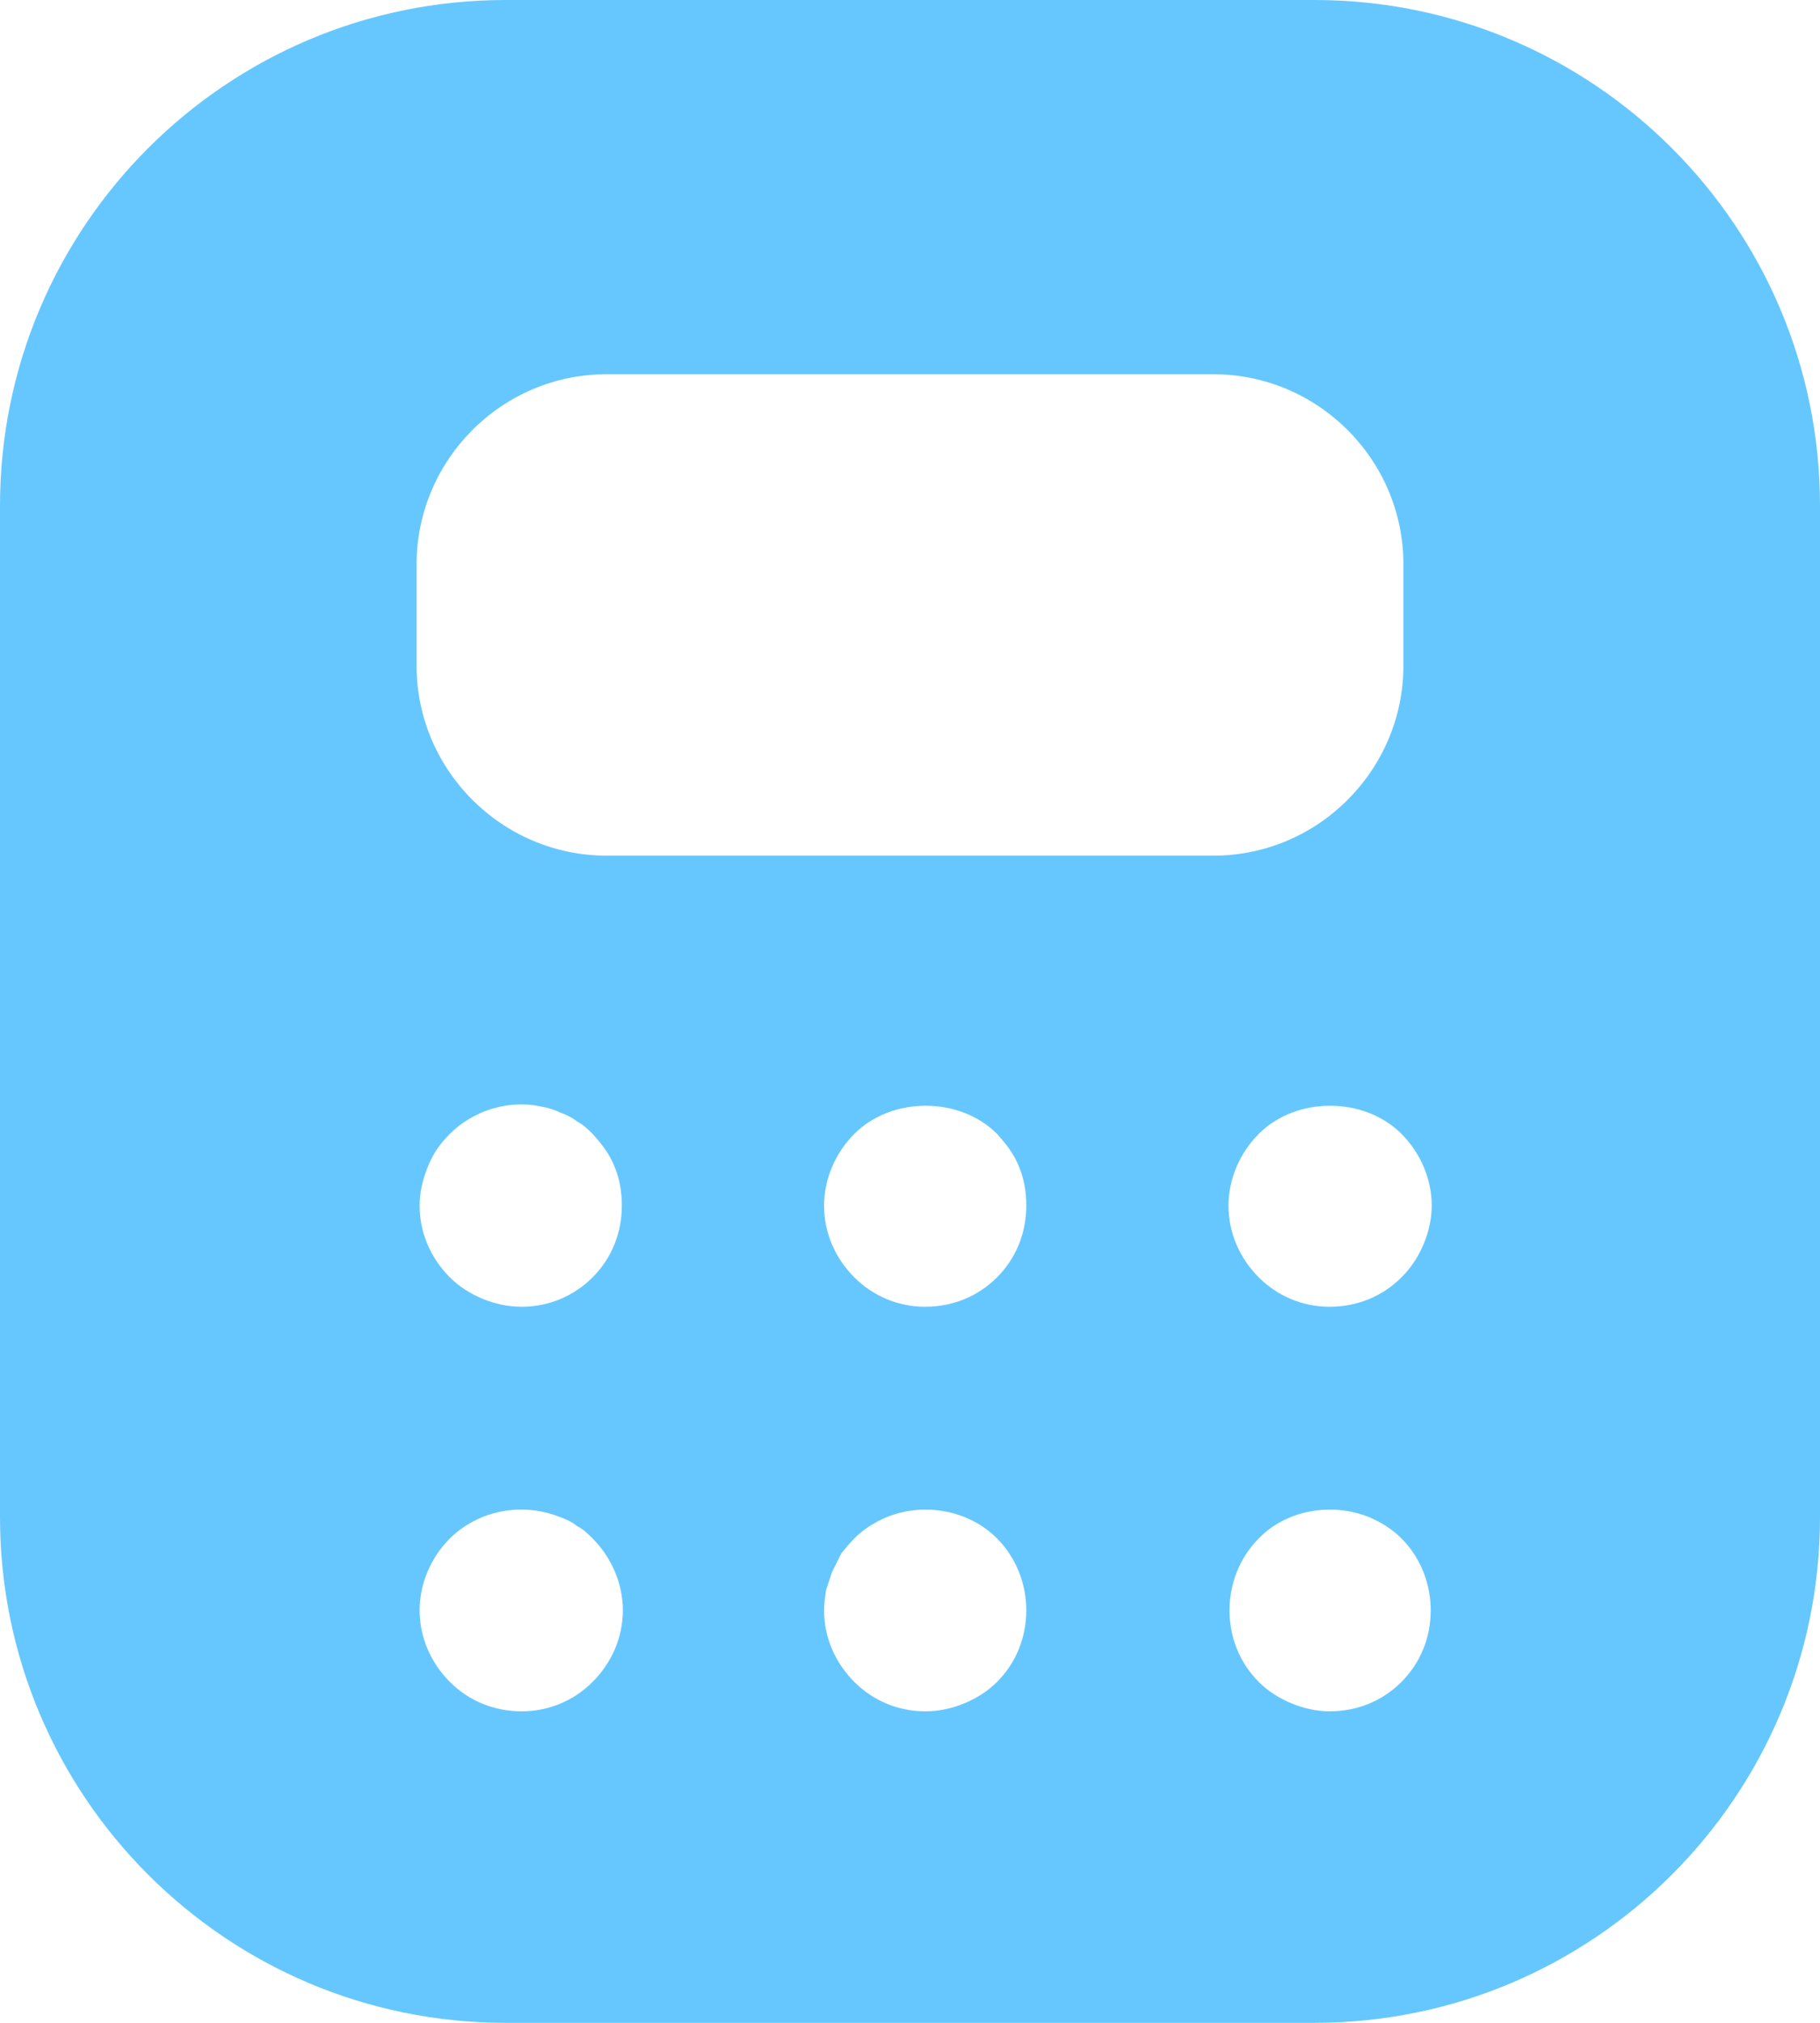<svg width="18" height="20" viewBox="0 0 18 20" fill="none" xmlns="http://www.w3.org/2000/svg">
<path d="M13 0H5C2.24 0 0 2.24 0 5V15C0 17.76 2.24 20 5 20H13C15.76 20 18 17.76 18 15V5C18 2.24 15.76 0 13 0ZM5.86 16.63C5.67 16.82 5.42 16.92 5.16 16.92C4.89 16.92 4.64 16.82 4.45 16.63C4.26 16.44 4.15 16.19 4.15 15.92C4.15 15.66 4.26 15.4 4.45 15.21C4.54 15.12 4.65 15.05 4.77 15C5.02 14.9 5.29 14.9 5.54 15C5.6 15.02 5.66 15.05 5.71 15.09C5.77 15.12 5.82 15.17 5.86 15.21C6.05 15.4 6.16 15.66 6.16 15.92C6.16 16.19 6.05 16.44 5.86 16.63ZM4.15 11.92C4.15 11.79 4.18 11.66 4.23 11.54C4.28 11.41 4.35 11.31 4.45 11.21C4.68 10.98 5.03 10.87 5.35 10.94C5.41 10.95 5.48 10.97 5.54 11C5.6 11.02 5.66 11.05 5.71 11.09C5.77 11.12 5.82 11.17 5.86 11.21C5.95 11.31 6.03 11.41 6.08 11.54C6.13 11.66 6.15 11.79 6.15 11.92C6.15 12.19 6.05 12.44 5.86 12.63C5.67 12.82 5.42 12.92 5.16 12.92C5.02 12.92 4.89 12.89 4.77 12.84C4.65 12.79 4.54 12.72 4.45 12.63C4.26 12.44 4.15 12.19 4.15 11.92ZM9.86 16.63C9.77 16.72 9.66 16.79 9.54 16.84C9.42 16.89 9.29 16.92 9.15 16.92C8.89 16.92 8.64 16.82 8.45 16.63C8.26 16.44 8.15 16.19 8.15 15.92C8.15 15.85 8.16 15.79 8.17 15.72C8.19 15.66 8.21 15.6 8.23 15.54C8.26 15.48 8.29 15.42 8.32 15.36C8.36 15.31 8.4 15.26 8.45 15.21C8.54 15.12 8.65 15.05 8.77 15C9.14 14.85 9.58 14.93 9.86 15.21C10.05 15.4 10.15 15.66 10.15 15.92C10.15 16.19 10.05 16.44 9.86 16.63ZM9.86 12.63C9.67 12.82 9.42 12.92 9.15 12.92C8.89 12.92 8.64 12.82 8.45 12.63C8.26 12.44 8.15 12.19 8.15 11.92C8.15 11.66 8.26 11.4 8.45 11.21C8.82 10.84 9.49 10.84 9.86 11.21C9.95 11.31 10.03 11.41 10.08 11.54C10.13 11.66 10.15 11.79 10.15 11.92C10.15 12.19 10.05 12.44 9.86 12.63ZM6 8.46C4.97 8.46 4.12 7.62 4.12 6.58V5.58C4.12 4.55 4.96 3.7 6 3.7H12C13.03 3.7 13.88 4.54 13.88 5.58V6.58C13.88 7.61 13.04 8.46 12 8.46H6ZM13.86 16.63C13.67 16.82 13.42 16.92 13.15 16.92C13.02 16.92 12.89 16.89 12.77 16.84C12.65 16.79 12.54 16.72 12.45 16.63C12.26 16.44 12.16 16.19 12.16 15.92C12.16 15.66 12.26 15.4 12.45 15.21C12.72 14.93 13.17 14.85 13.54 15C13.66 15.05 13.77 15.12 13.86 15.21C14.05 15.4 14.15 15.66 14.15 15.92C14.15 16.19 14.05 16.44 13.86 16.63ZM14.08 12.3C14.03 12.42 13.96 12.53 13.86 12.63C13.67 12.82 13.42 12.92 13.15 12.92C12.89 12.92 12.64 12.82 12.45 12.63C12.26 12.44 12.15 12.19 12.15 11.92C12.15 11.66 12.26 11.4 12.45 11.21C12.82 10.84 13.49 10.84 13.86 11.21C14.05 11.4 14.16 11.66 14.16 11.92C14.16 12.05 14.13 12.18 14.08 12.3Z" fill="#66C7FF"/>
</svg>
